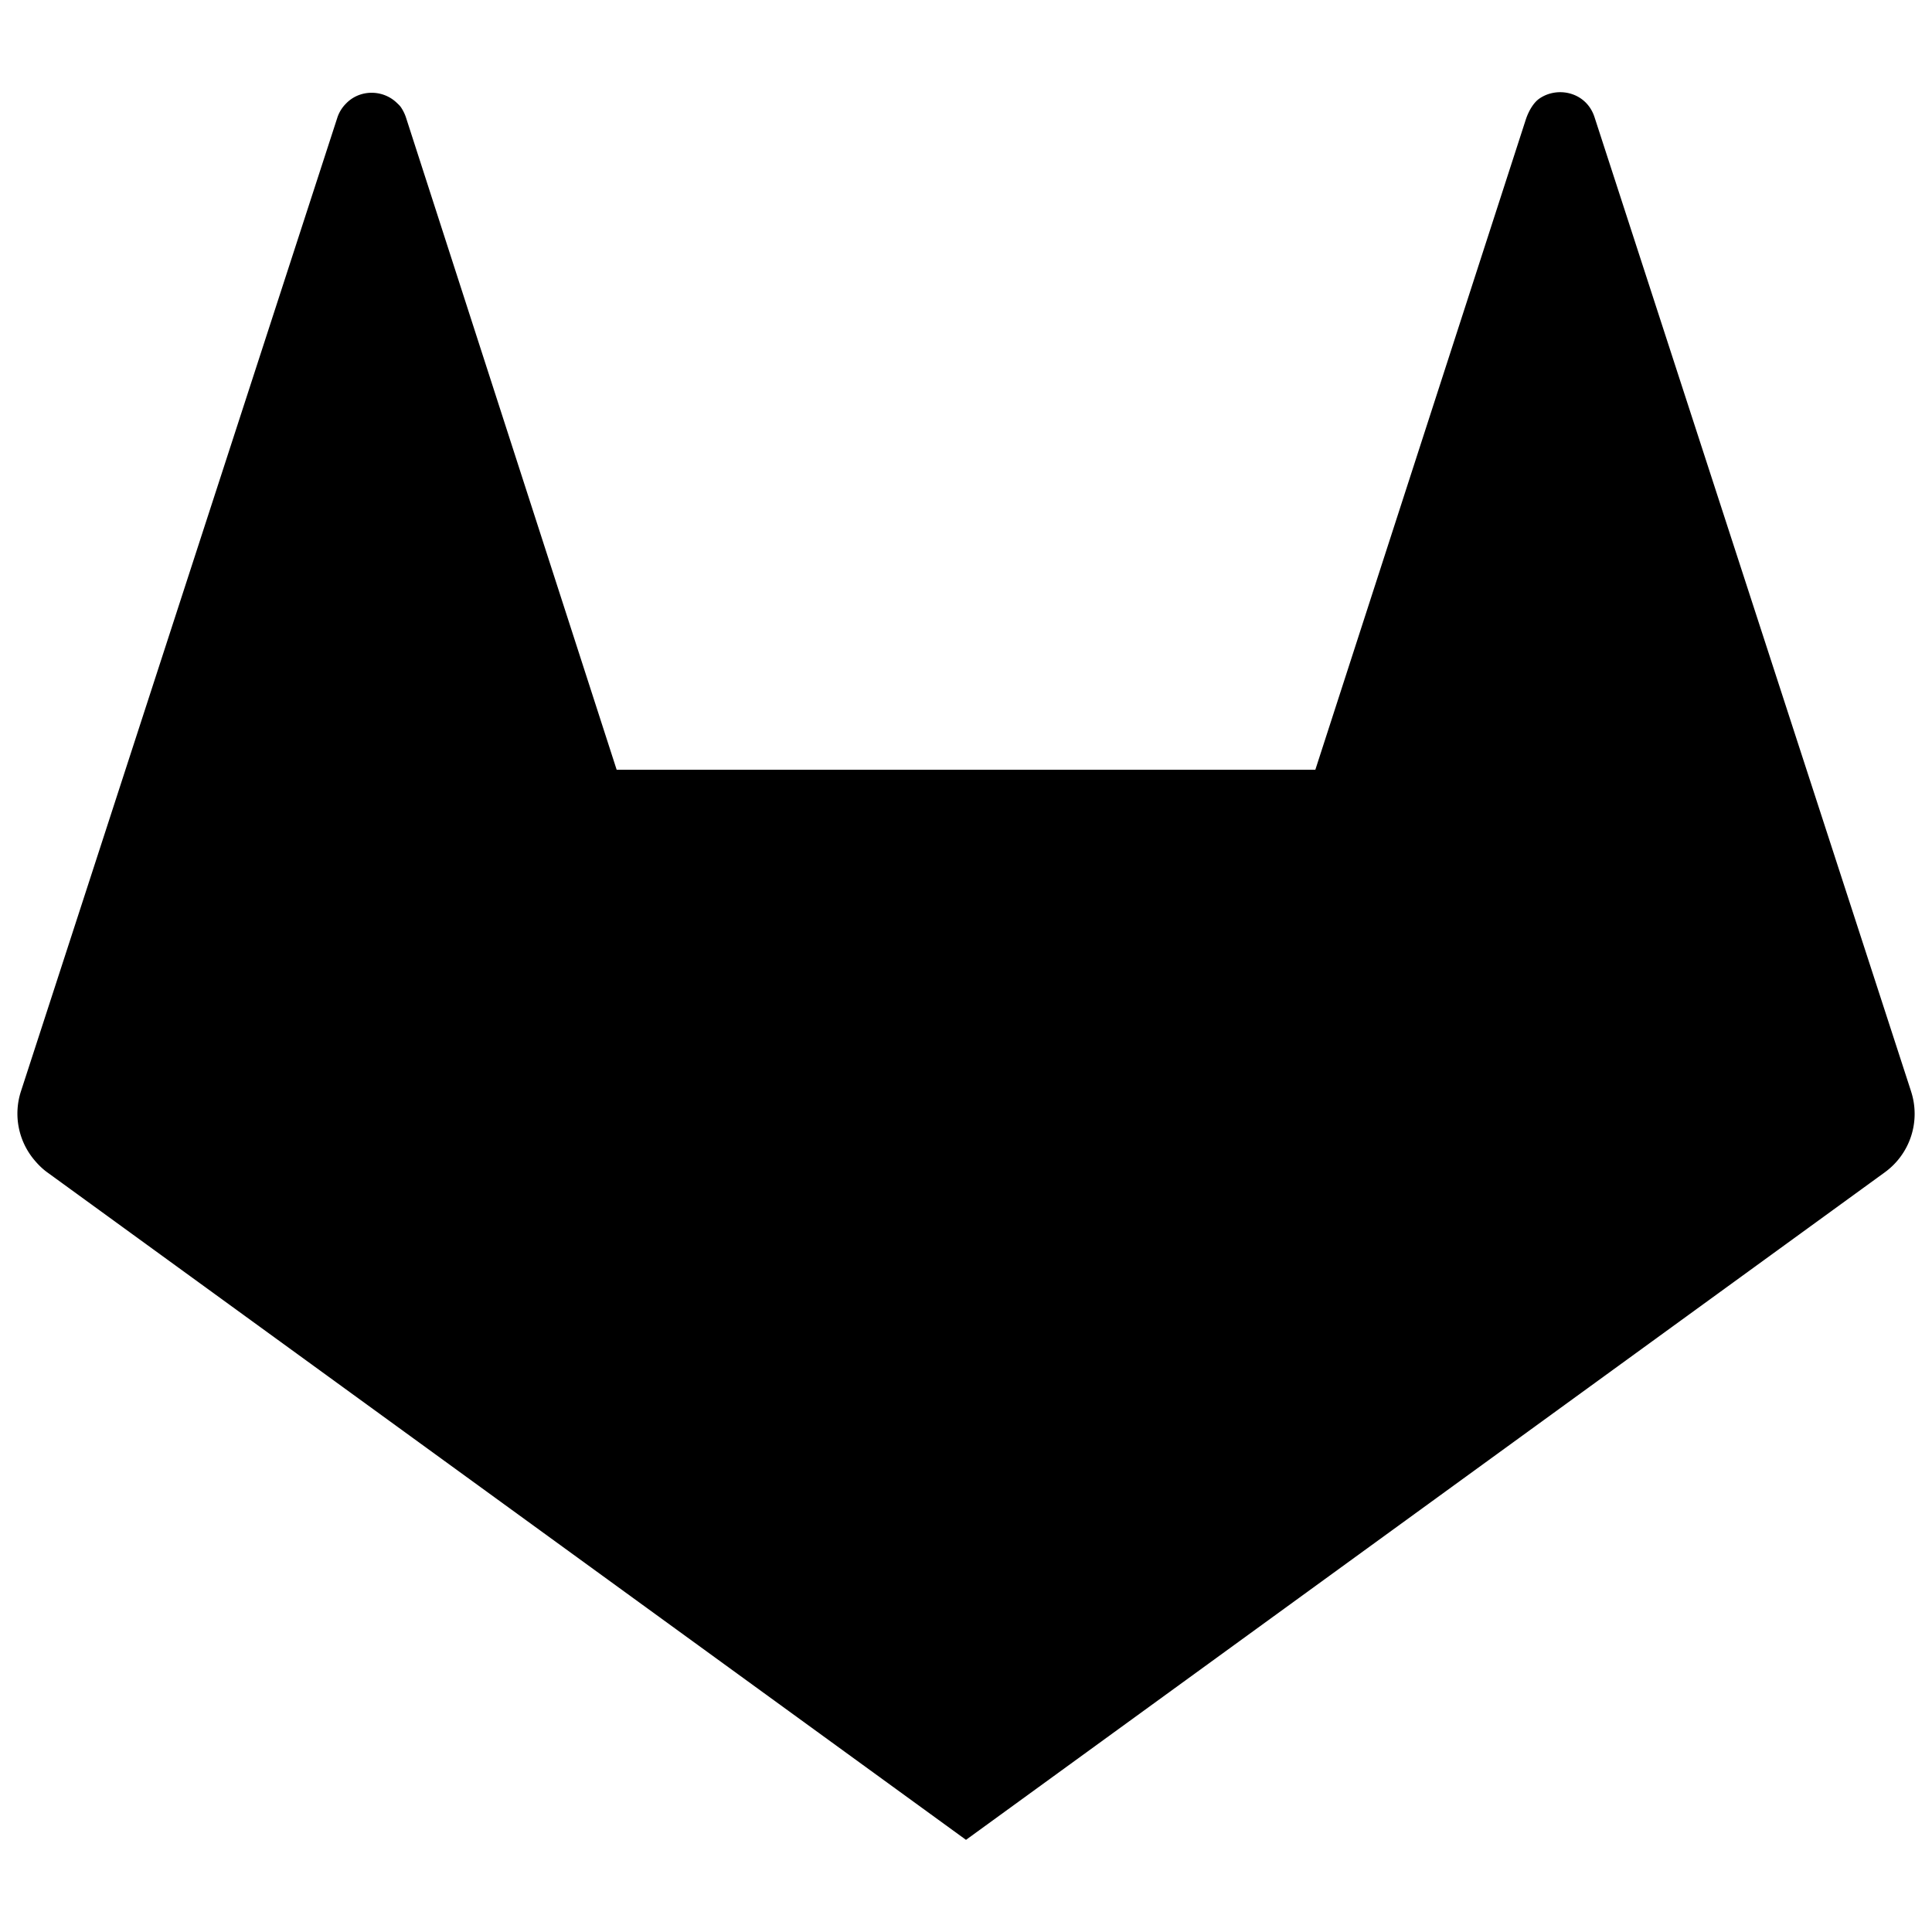 <svg aria-label='GitLab Icon' title='GitLab Icon' alt='GitLab Icon' viewBox='0 0 128 128'>
  <path
    d='M126.615 72.31l-7.034-21.646-13.94-42.902c-.54-1.662-2.44-2.07-3.654-1.23-.4.276-.724.853-.902 1.398L87.144 51H40.856L31.62 22.41 26.917 7.847a2.748 2.748 0 00-.372-.767c-.078-.104-.18-.194-.27-.28-.937-.89-2.465-.876-3.36.072a2.336 2.336 0 00-.556.894l-13.94 42.9-2.946 9.068L1.385 72.31a4.78 4.78 0 00.85 4.496c.26.317.55.613.89.86L64 121.895l60.874-44.227a4.785 4.785 0 001.74-5.357zm-7.034-21.647z' />
</svg>